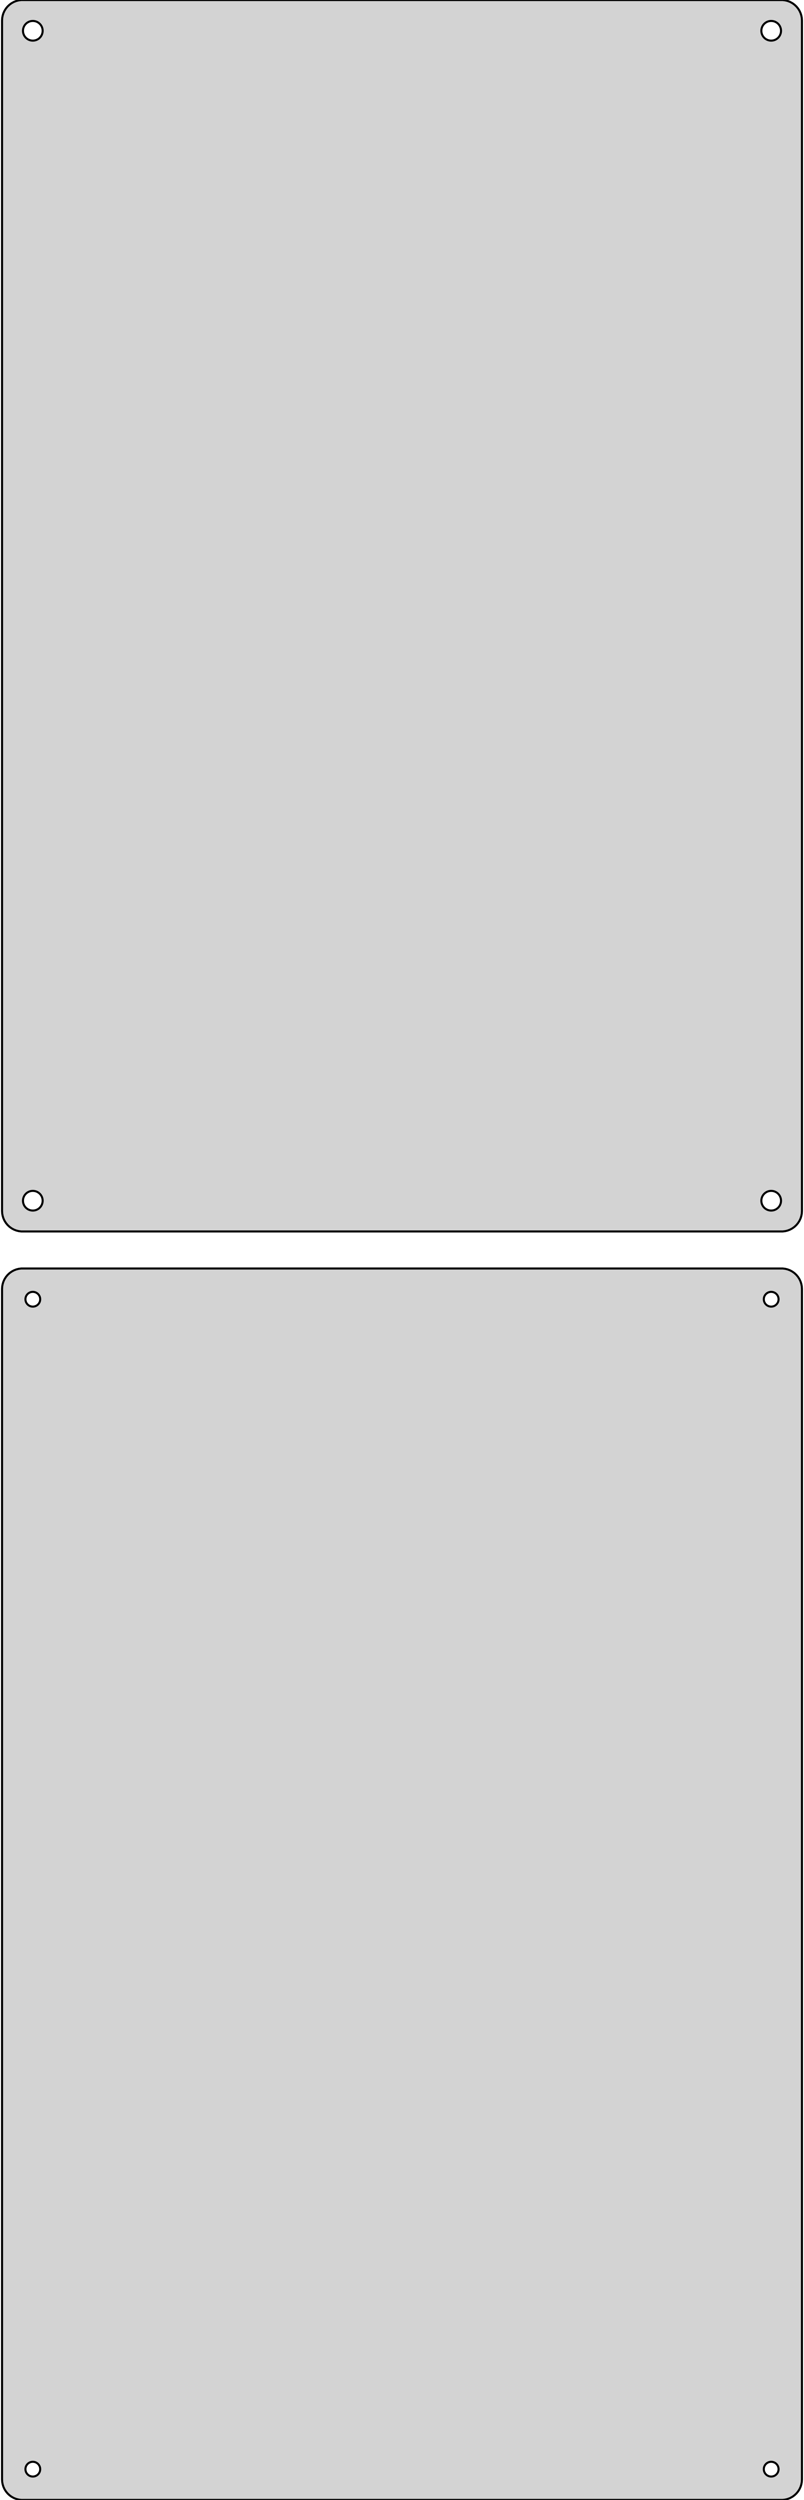 <?xml version="1.0" standalone="no"?>
<!DOCTYPE svg PUBLIC "-//W3C//DTD SVG 1.1//EN" "http://www.w3.org/Graphics/SVG/1.1/DTD/svg11.dtd">
<svg width="196mm" height="609mm" viewBox="-98 -768 196 609" xmlns="http://www.w3.org/2000/svg" version="1.1">
<title>OpenSCAD Model</title>
<path d="
M 93.437,-468.089 L 94.045,-468.245 L 94.629,-468.476 L 95.179,-468.778 L 95.687,-469.147 L 96.145,-469.577
 L 96.545,-470.061 L 96.882,-470.591 L 97.149,-471.159 L 97.343,-471.757 L 97.461,-472.373 L 97.5,-473
 L 97.5,-763 L 97.461,-763.627 L 97.343,-764.243 L 97.149,-764.841 L 96.882,-765.409 L 96.545,-765.939
 L 96.145,-766.423 L 95.687,-766.853 L 95.179,-767.222 L 94.629,-767.524 L 94.045,-767.755 L 93.437,-767.911
 L 92.814,-767.99 L -92.814,-767.99 L -93.437,-767.911 L -94.045,-767.755 L -94.629,-767.524 L -95.179,-767.222
 L -95.687,-766.853 L -96.145,-766.423 L -96.545,-765.939 L -96.882,-765.409 L -97.149,-764.841 L -97.343,-764.243
 L -97.461,-763.627 L -97.5,-763 L -97.5,-473 L -97.461,-472.373 L -97.343,-471.757 L -97.149,-471.159
 L -96.882,-470.591 L -96.545,-470.061 L -96.145,-469.577 L -95.687,-469.147 L -95.179,-468.778 L -94.629,-468.476
 L -94.045,-468.245 L -93.437,-468.089 L -92.814,-468.01 L 92.814,-468.01 z
M -90.151,-758.105 L -90.45,-758.143 L -90.742,-758.217 L -91.022,-758.328 L -91.286,-758.474 L -91.53,-758.651
 L -91.749,-758.857 L -91.942,-759.089 L -92.103,-759.344 L -92.231,-759.617 L -92.325,-759.903 L -92.381,-760.199
 L -92.4,-760.5 L -92.381,-760.801 L -92.325,-761.097 L -92.231,-761.383 L -92.103,-761.656 L -91.942,-761.911
 L -91.749,-762.143 L -91.53,-762.349 L -91.286,-762.526 L -91.022,-762.672 L -90.742,-762.783 L -90.45,-762.857
 L -90.151,-762.895 L -89.849,-762.895 L -89.55,-762.857 L -89.258,-762.783 L -88.978,-762.672 L -88.714,-762.526
 L -88.47,-762.349 L -88.251,-762.143 L -88.058,-761.911 L -87.897,-761.656 L -87.769,-761.383 L -87.675,-761.097
 L -87.619,-760.801 L -87.6,-760.5 L -87.619,-760.199 L -87.675,-759.903 L -87.769,-759.617 L -87.897,-759.344
 L -88.058,-759.089 L -88.251,-758.857 L -88.47,-758.651 L -88.714,-758.474 L -88.978,-758.328 L -89.258,-758.217
 L -89.55,-758.143 L -89.849,-758.105 z
M 89.849,-758.105 L 89.55,-758.143 L 89.258,-758.217 L 88.978,-758.328 L 88.714,-758.474 L 88.47,-758.651
 L 88.251,-758.857 L 88.058,-759.089 L 87.897,-759.344 L 87.769,-759.617 L 87.675,-759.903 L 87.619,-760.199
 L 87.6,-760.5 L 87.619,-760.801 L 87.675,-761.097 L 87.769,-761.383 L 87.897,-761.656 L 88.058,-761.911
 L 88.251,-762.143 L 88.47,-762.349 L 88.714,-762.526 L 88.978,-762.672 L 89.258,-762.783 L 89.55,-762.857
 L 89.849,-762.895 L 90.151,-762.895 L 90.45,-762.857 L 90.742,-762.783 L 91.022,-762.672 L 91.286,-762.526
 L 91.53,-762.349 L 91.749,-762.143 L 91.942,-761.911 L 92.103,-761.656 L 92.231,-761.383 L 92.325,-761.097
 L 92.381,-760.801 L 92.4,-760.5 L 92.381,-760.199 L 92.325,-759.903 L 92.231,-759.617 L 92.103,-759.344
 L 91.942,-759.089 L 91.749,-758.857 L 91.53,-758.651 L 91.286,-758.474 L 91.022,-758.328 L 90.742,-758.217
 L 90.45,-758.143 L 90.151,-758.105 z
M 89.849,-473.105 L 89.55,-473.143 L 89.258,-473.217 L 88.978,-473.328 L 88.714,-473.474 L 88.47,-473.651
 L 88.251,-473.857 L 88.058,-474.089 L 87.897,-474.344 L 87.769,-474.617 L 87.675,-474.903 L 87.619,-475.199
 L 87.6,-475.5 L 87.619,-475.801 L 87.675,-476.097 L 87.769,-476.383 L 87.897,-476.656 L 88.058,-476.911
 L 88.251,-477.143 L 88.47,-477.349 L 88.714,-477.526 L 88.978,-477.672 L 89.258,-477.783 L 89.55,-477.857
 L 89.849,-477.895 L 90.151,-477.895 L 90.45,-477.857 L 90.742,-477.783 L 91.022,-477.672 L 91.286,-477.526
 L 91.53,-477.349 L 91.749,-477.143 L 91.942,-476.911 L 92.103,-476.656 L 92.231,-476.383 L 92.325,-476.097
 L 92.381,-475.801 L 92.4,-475.5 L 92.381,-475.199 L 92.325,-474.903 L 92.231,-474.617 L 92.103,-474.344
 L 91.942,-474.089 L 91.749,-473.857 L 91.53,-473.651 L 91.286,-473.474 L 91.022,-473.328 L 90.742,-473.217
 L 90.45,-473.143 L 90.151,-473.105 z
M -90.151,-473.105 L -90.45,-473.143 L -90.742,-473.217 L -91.022,-473.328 L -91.286,-473.474 L -91.53,-473.651
 L -91.749,-473.857 L -91.942,-474.089 L -92.103,-474.344 L -92.231,-474.617 L -92.325,-474.903 L -92.381,-475.199
 L -92.4,-475.5 L -92.381,-475.801 L -92.325,-476.097 L -92.231,-476.383 L -92.103,-476.656 L -91.942,-476.911
 L -91.749,-477.143 L -91.53,-477.349 L -91.286,-477.526 L -91.022,-477.672 L -90.742,-477.783 L -90.45,-477.857
 L -90.151,-477.895 L -89.849,-477.895 L -89.55,-477.857 L -89.258,-477.783 L -88.978,-477.672 L -88.714,-477.526
 L -88.47,-477.349 L -88.251,-477.143 L -88.058,-476.911 L -87.897,-476.656 L -87.769,-476.383 L -87.675,-476.097
 L -87.619,-475.801 L -87.6,-475.5 L -87.619,-475.199 L -87.675,-474.903 L -87.769,-474.617 L -87.897,-474.344
 L -88.058,-474.089 L -88.251,-473.857 L -88.47,-473.651 L -88.714,-473.474 L -88.978,-473.328 L -89.258,-473.217
 L -89.55,-473.143 L -89.849,-473.105 z
M 93.437,-159.089 L 94.045,-159.245 L 94.629,-159.476 L 95.179,-159.778 L 95.687,-160.147 L 96.145,-160.577
 L 96.545,-161.061 L 96.882,-161.591 L 97.149,-162.159 L 97.343,-162.757 L 97.461,-163.373 L 97.5,-164
 L 97.5,-454 L 97.461,-454.627 L 97.343,-455.243 L 97.149,-455.841 L 96.882,-456.409 L 96.545,-456.939
 L 96.145,-457.423 L 95.687,-457.853 L 95.179,-458.222 L 94.629,-458.524 L 94.045,-458.755 L 93.437,-458.911
 L 92.814,-458.99 L -92.814,-458.99 L -93.437,-458.911 L -94.045,-458.755 L -94.629,-458.524 L -95.179,-458.222
 L -95.687,-457.853 L -96.145,-457.423 L -96.545,-456.939 L -96.882,-456.409 L -97.149,-455.841 L -97.343,-455.243
 L -97.461,-454.627 L -97.5,-454 L -97.5,-164 L -97.461,-163.373 L -97.343,-162.757 L -97.149,-162.159
 L -96.882,-161.591 L -96.545,-161.061 L -96.145,-160.577 L -95.687,-160.147 L -95.179,-159.778 L -94.629,-159.476
 L -94.045,-159.245 L -93.437,-159.089 L -92.814,-159.01 L 92.814,-159.01 z
M 89.887,-449.704 L 89.663,-449.732 L 89.444,-449.788 L 89.234,-449.871 L 89.035,-449.98 L 88.853,-450.113
 L 88.688,-450.268 L 88.544,-450.442 L 88.423,-450.633 L 88.326,-450.837 L 88.257,-451.052 L 88.214,-451.274
 L 88.2,-451.5 L 88.214,-451.726 L 88.257,-451.948 L 88.326,-452.163 L 88.423,-452.367 L 88.544,-452.558
 L 88.688,-452.732 L 88.853,-452.887 L 89.035,-453.02 L 89.234,-453.129 L 89.444,-453.212 L 89.663,-453.268
 L 89.887,-453.296 L 90.113,-453.296 L 90.337,-453.268 L 90.556,-453.212 L 90.766,-453.129 L 90.965,-453.02
 L 91.147,-452.887 L 91.312,-452.732 L 91.456,-452.558 L 91.577,-452.367 L 91.674,-452.163 L 91.743,-451.948
 L 91.786,-451.726 L 91.8,-451.5 L 91.786,-451.274 L 91.743,-451.052 L 91.674,-450.837 L 91.577,-450.633
 L 91.456,-450.442 L 91.312,-450.268 L 91.147,-450.113 L 90.965,-449.98 L 90.766,-449.871 L 90.556,-449.788
 L 90.337,-449.732 L 90.113,-449.704 z
M -90.113,-449.704 L -90.337,-449.732 L -90.556,-449.788 L -90.766,-449.871 L -90.965,-449.98 L -91.147,-450.113
 L -91.312,-450.268 L -91.456,-450.442 L -91.577,-450.633 L -91.674,-450.837 L -91.743,-451.052 L -91.786,-451.274
 L -91.8,-451.5 L -91.786,-451.726 L -91.743,-451.948 L -91.674,-452.163 L -91.577,-452.367 L -91.456,-452.558
 L -91.312,-452.732 L -91.147,-452.887 L -90.965,-453.02 L -90.766,-453.129 L -90.556,-453.212 L -90.337,-453.268
 L -90.113,-453.296 L -89.887,-453.296 L -89.663,-453.268 L -89.444,-453.212 L -89.234,-453.129 L -89.035,-453.02
 L -88.853,-452.887 L -88.688,-452.732 L -88.544,-452.558 L -88.423,-452.367 L -88.326,-452.163 L -88.257,-451.948
 L -88.214,-451.726 L -88.2,-451.5 L -88.214,-451.274 L -88.257,-451.052 L -88.326,-450.837 L -88.423,-450.633
 L -88.544,-450.442 L -88.688,-450.268 L -88.853,-450.113 L -89.035,-449.98 L -89.234,-449.871 L -89.444,-449.788
 L -89.663,-449.732 L -89.887,-449.704 z
M -90.113,-164.704 L -90.337,-164.732 L -90.556,-164.788 L -90.766,-164.871 L -90.965,-164.98 L -91.147,-165.113
 L -91.312,-165.268 L -91.456,-165.442 L -91.577,-165.633 L -91.674,-165.837 L -91.743,-166.052 L -91.786,-166.274
 L -91.8,-166.5 L -91.786,-166.726 L -91.743,-166.948 L -91.674,-167.163 L -91.577,-167.367 L -91.456,-167.558
 L -91.312,-167.732 L -91.147,-167.887 L -90.965,-168.02 L -90.766,-168.129 L -90.556,-168.212 L -90.337,-168.268
 L -90.113,-168.296 L -89.887,-168.296 L -89.663,-168.268 L -89.444,-168.212 L -89.234,-168.129 L -89.035,-168.02
 L -88.853,-167.887 L -88.688,-167.732 L -88.544,-167.558 L -88.423,-167.367 L -88.326,-167.163 L -88.257,-166.948
 L -88.214,-166.726 L -88.2,-166.5 L -88.214,-166.274 L -88.257,-166.052 L -88.326,-165.837 L -88.423,-165.633
 L -88.544,-165.442 L -88.688,-165.268 L -88.853,-165.113 L -89.035,-164.98 L -89.234,-164.871 L -89.444,-164.788
 L -89.663,-164.732 L -89.887,-164.704 z
M 89.887,-164.704 L 89.663,-164.732 L 89.444,-164.788 L 89.234,-164.871 L 89.035,-164.98 L 88.853,-165.113
 L 88.688,-165.268 L 88.544,-165.442 L 88.423,-165.633 L 88.326,-165.837 L 88.257,-166.052 L 88.214,-166.274
 L 88.2,-166.5 L 88.214,-166.726 L 88.257,-166.948 L 88.326,-167.163 L 88.423,-167.367 L 88.544,-167.558
 L 88.688,-167.732 L 88.853,-167.887 L 89.035,-168.02 L 89.234,-168.129 L 89.444,-168.212 L 89.663,-168.268
 L 89.887,-168.296 L 90.113,-168.296 L 90.337,-168.268 L 90.556,-168.212 L 90.766,-168.129 L 90.965,-168.02
 L 91.147,-167.887 L 91.312,-167.732 L 91.456,-167.558 L 91.577,-167.367 L 91.674,-167.163 L 91.743,-166.948
 L 91.786,-166.726 L 91.8,-166.5 L 91.786,-166.274 L 91.743,-166.052 L 91.674,-165.837 L 91.577,-165.633
 L 91.456,-165.442 L 91.312,-165.268 L 91.147,-165.113 L 90.965,-164.98 L 90.766,-164.871 L 90.556,-164.788
 L 90.337,-164.732 L 90.113,-164.704 z
" stroke="black" fill="lightgray" stroke-width="0.5"/>
</svg>
